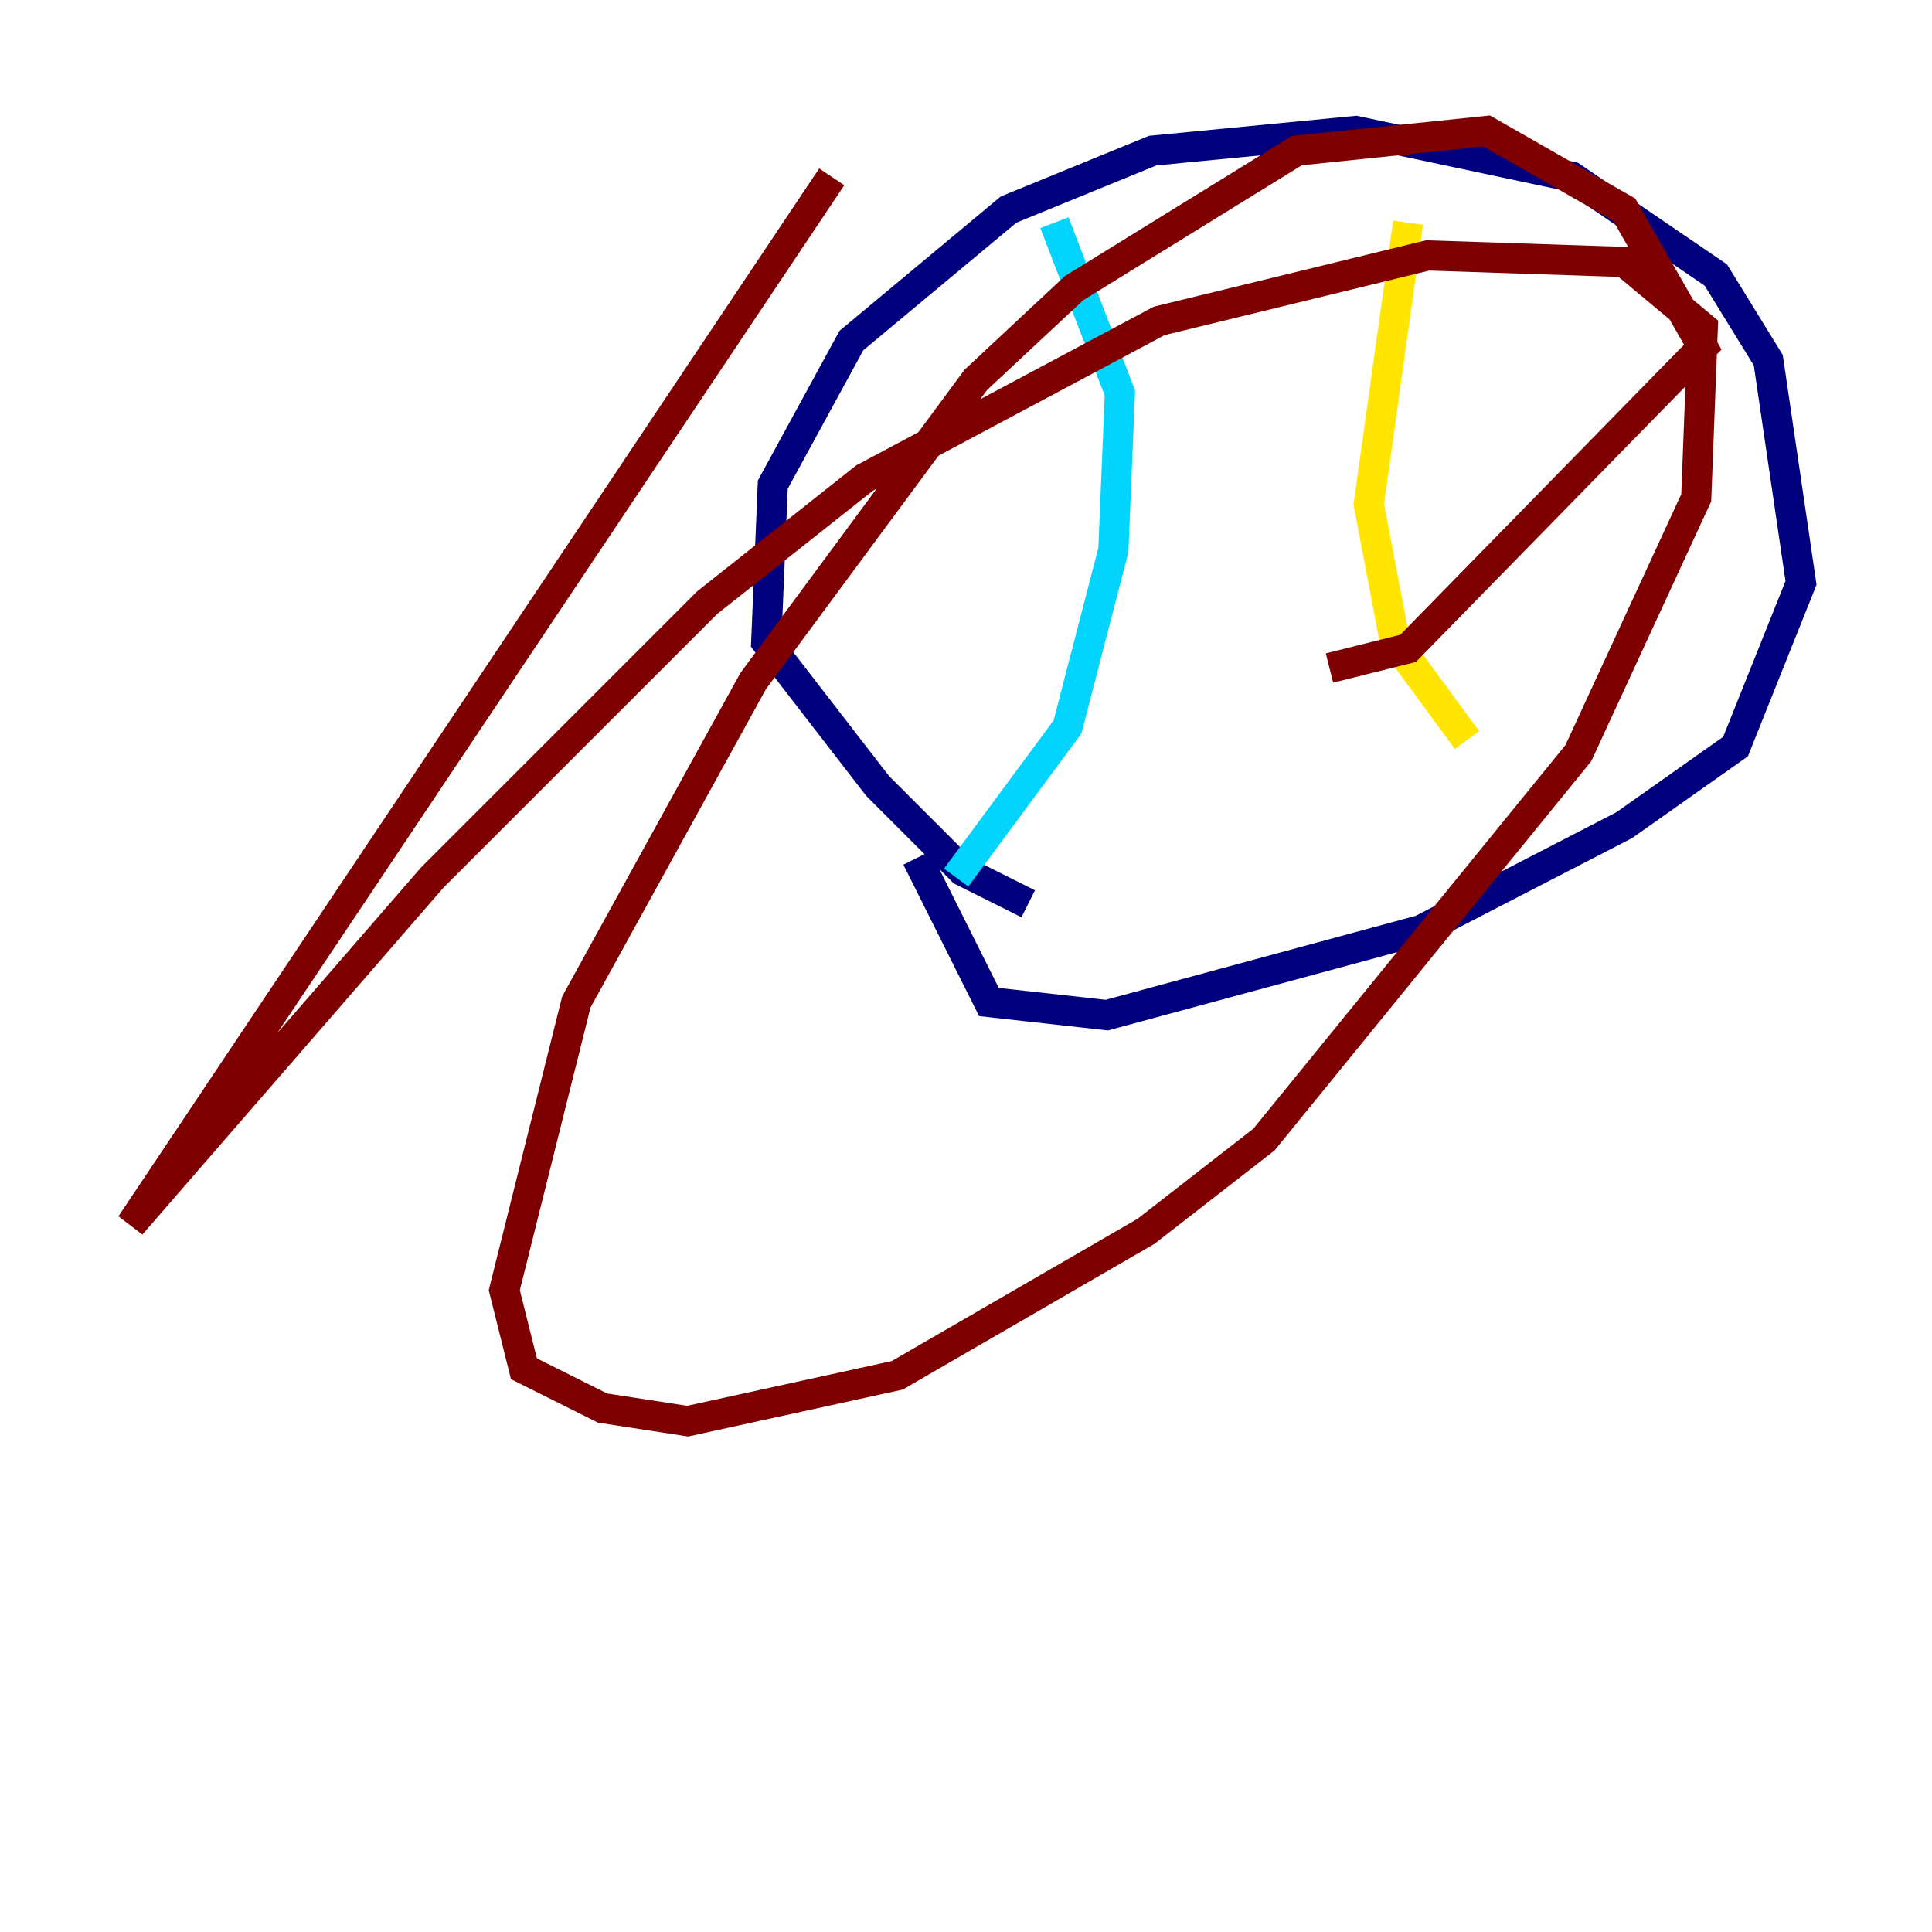 <?xml version="1.0" encoding="utf-8" ?>
<svg baseProfile="tiny" height="128" version="1.2" viewBox="0,0,128,128" width="128" xmlns="http://www.w3.org/2000/svg" xmlns:ev="http://www.w3.org/2001/xml-events" xmlns:xlink="http://www.w3.org/1999/xlink"><defs /><polyline fill="none" points="68.122,59.878 63.783,57.709 58.142,52.068 50.766,42.522 51.2,32.108 56.407,22.563 66.82,13.885 76.366,9.98 89.817,8.678 104.136,11.715 113.681,18.224 117.153,23.864 119.322,38.617 114.983,49.464 107.607,54.671 94.156,61.614 73.329,67.254 65.519,66.386 60.746,56.841" stroke="#00007f" stroke-width="2" /><polyline fill="none" points="63.349,58.142 70.725,48.163 73.763,36.447 74.197,26.034 69.858,14.752" stroke="#00d4ff" stroke-width="2" /><polyline fill="none" points="93.288,14.752 90.685,33.41 92.42,42.522 97.193,49.031" stroke="#ffe500" stroke-width="2" /><polyline fill="none" points="88.081,44.258 93.288,42.956 112.814,22.997 107.607,13.885 98.495,8.678 85.912,9.98 71.159,19.091 64.651,25.166 49.898,45.125 38.183,66.386 33.41,85.478 34.712,90.685 39.919,93.288 45.559,94.156 59.444,91.119 75.932,81.573 83.742,75.498 104.57,49.898 112.38,32.976 112.814,21.695 107.607,17.356 94.59,16.922 76.8,21.261 57.275,31.675 46.861,39.919 28.637,58.142 8.678,81.139 55.105,11.715" stroke="#7f0000" stroke-width="2" /></svg>